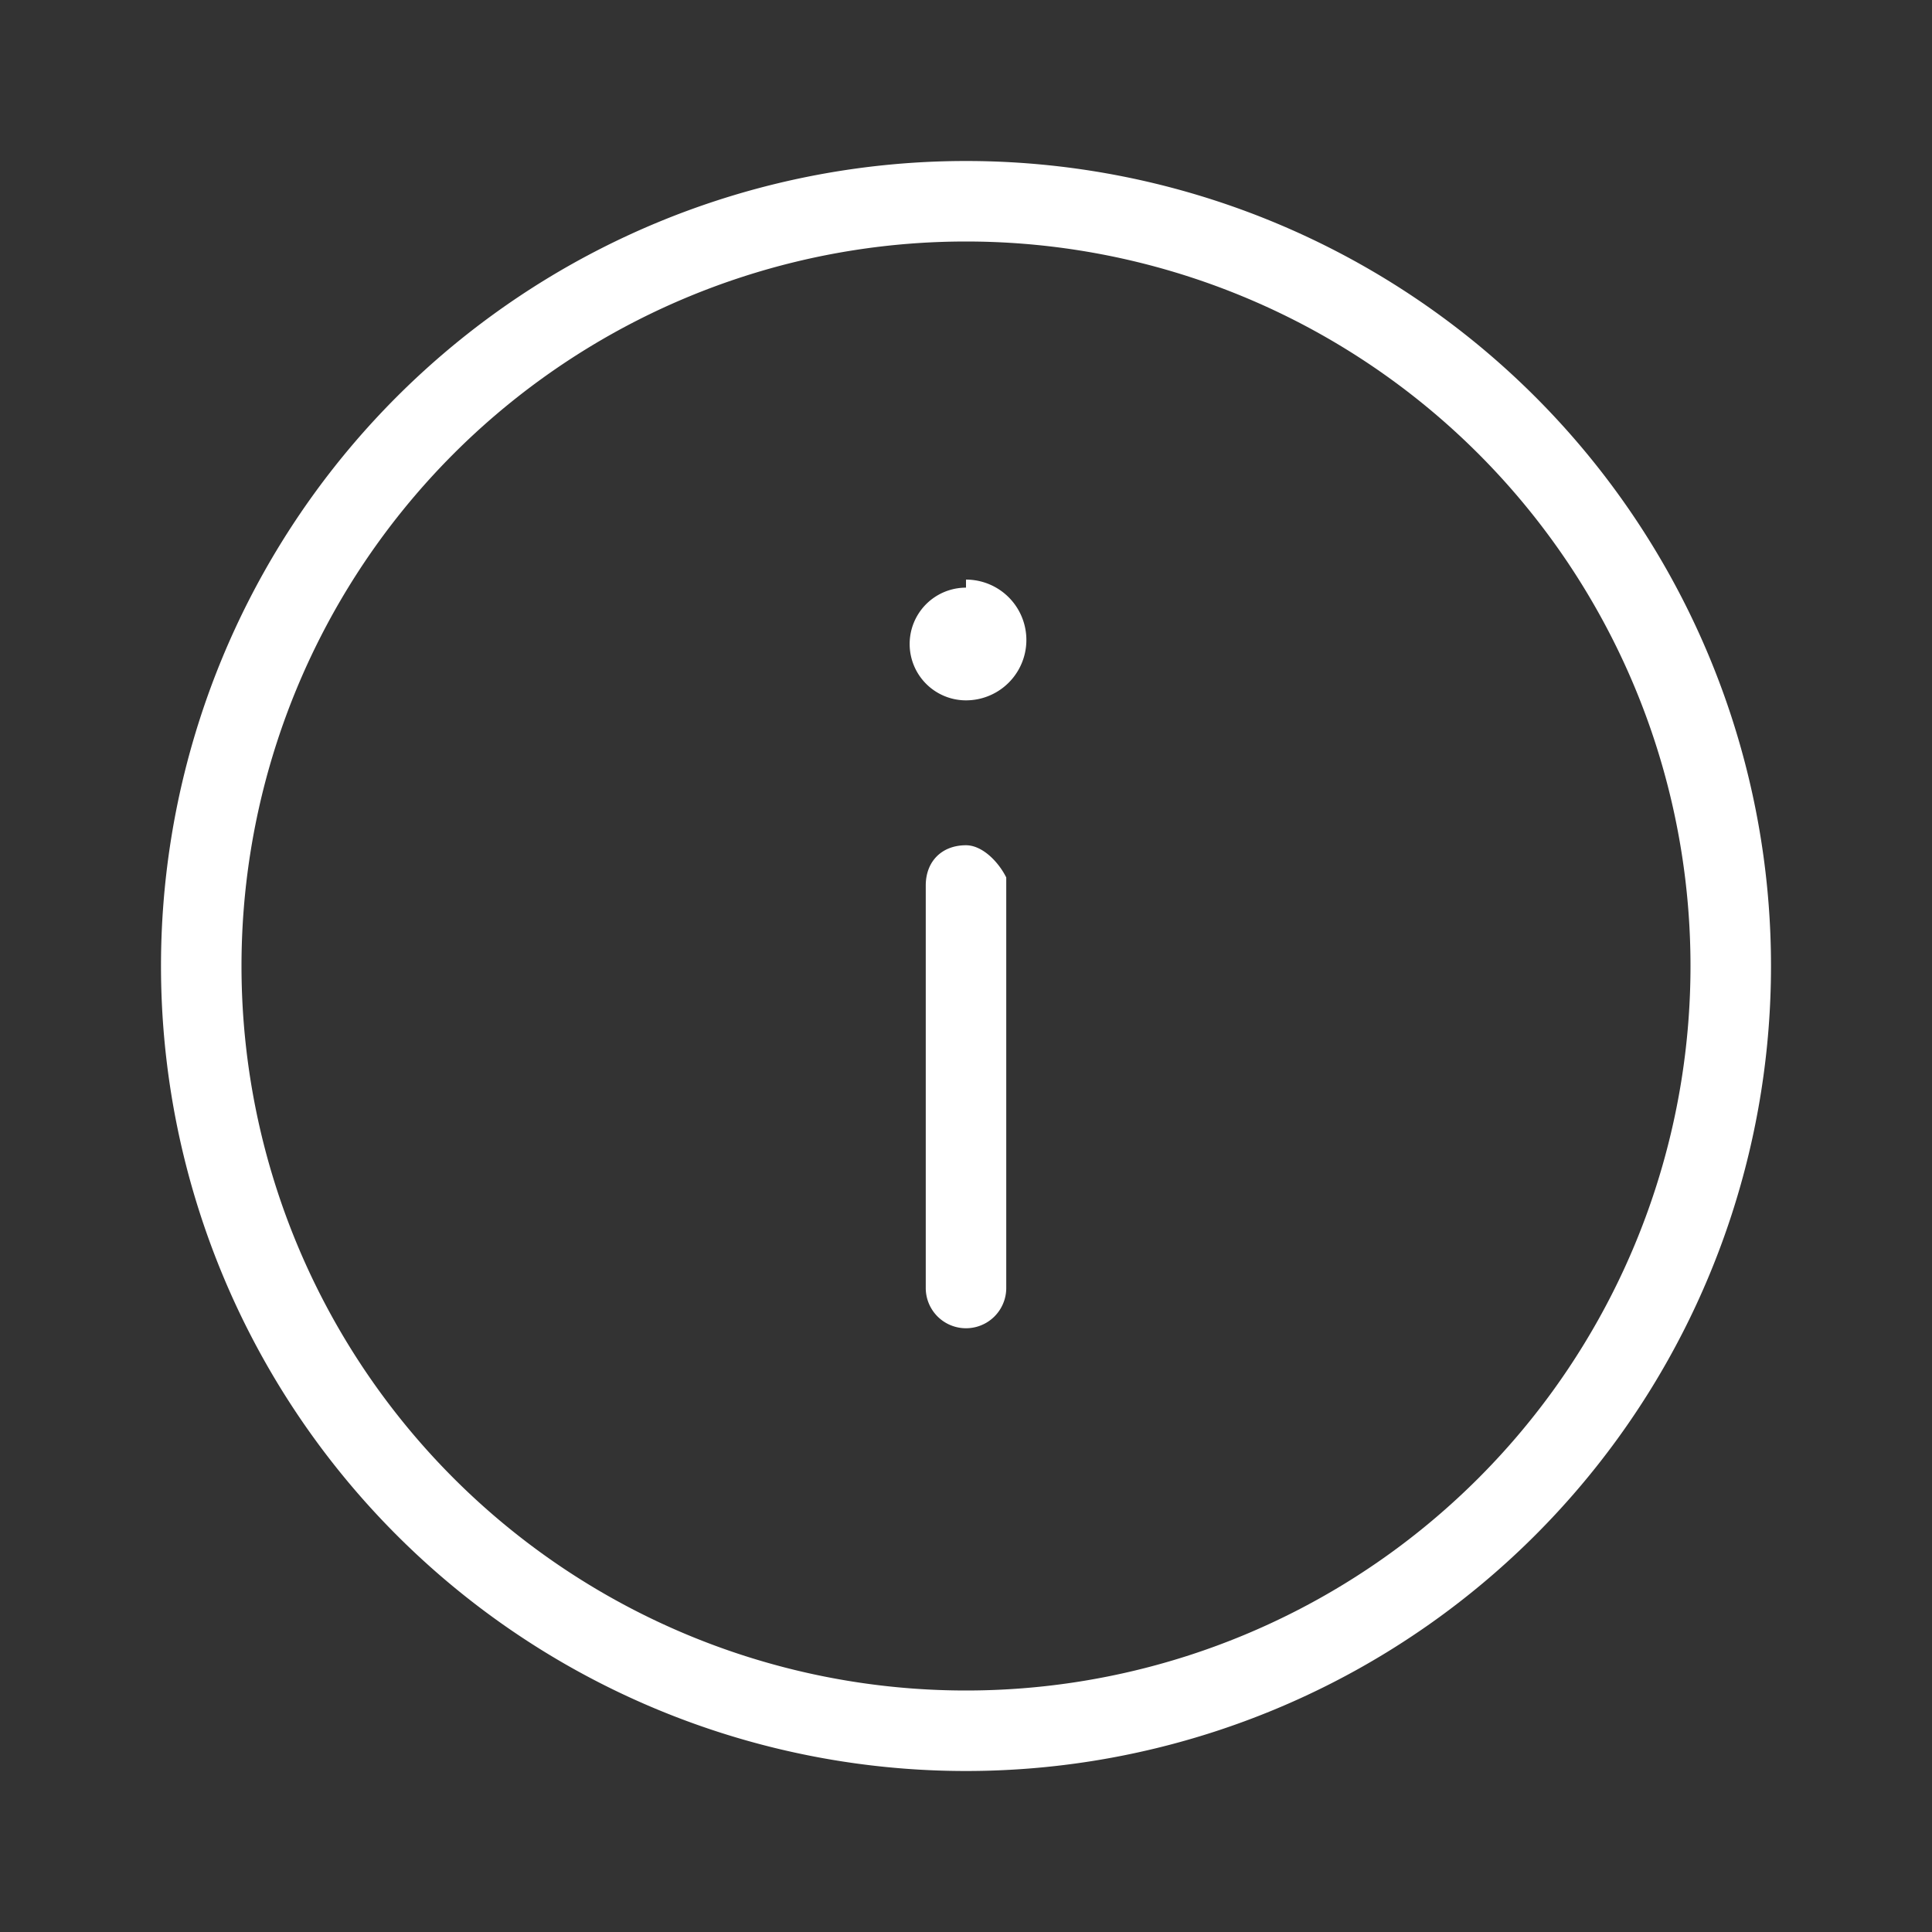 <svg xmlns="http://www.w3.org/2000/svg" viewBox="0 0 24 24" fill= "white">
  <rect x="0" y="0" width="24" height="24" fill="#333333" stroke="none"/>
  <path d="M12 2a10 10 0 110 20 10 10 0 010-20zm0 1a9 9 0 100 18 9 9 0 000-18zm0 7.5c.2 0 .4.2.5.4V16a.5.5 0 01-1 0v-5c0-.3.2-.5.5-.5zm0-3.3a.7.7 0 110 1.5.7.7 0 010-1.4z"/>
</svg>